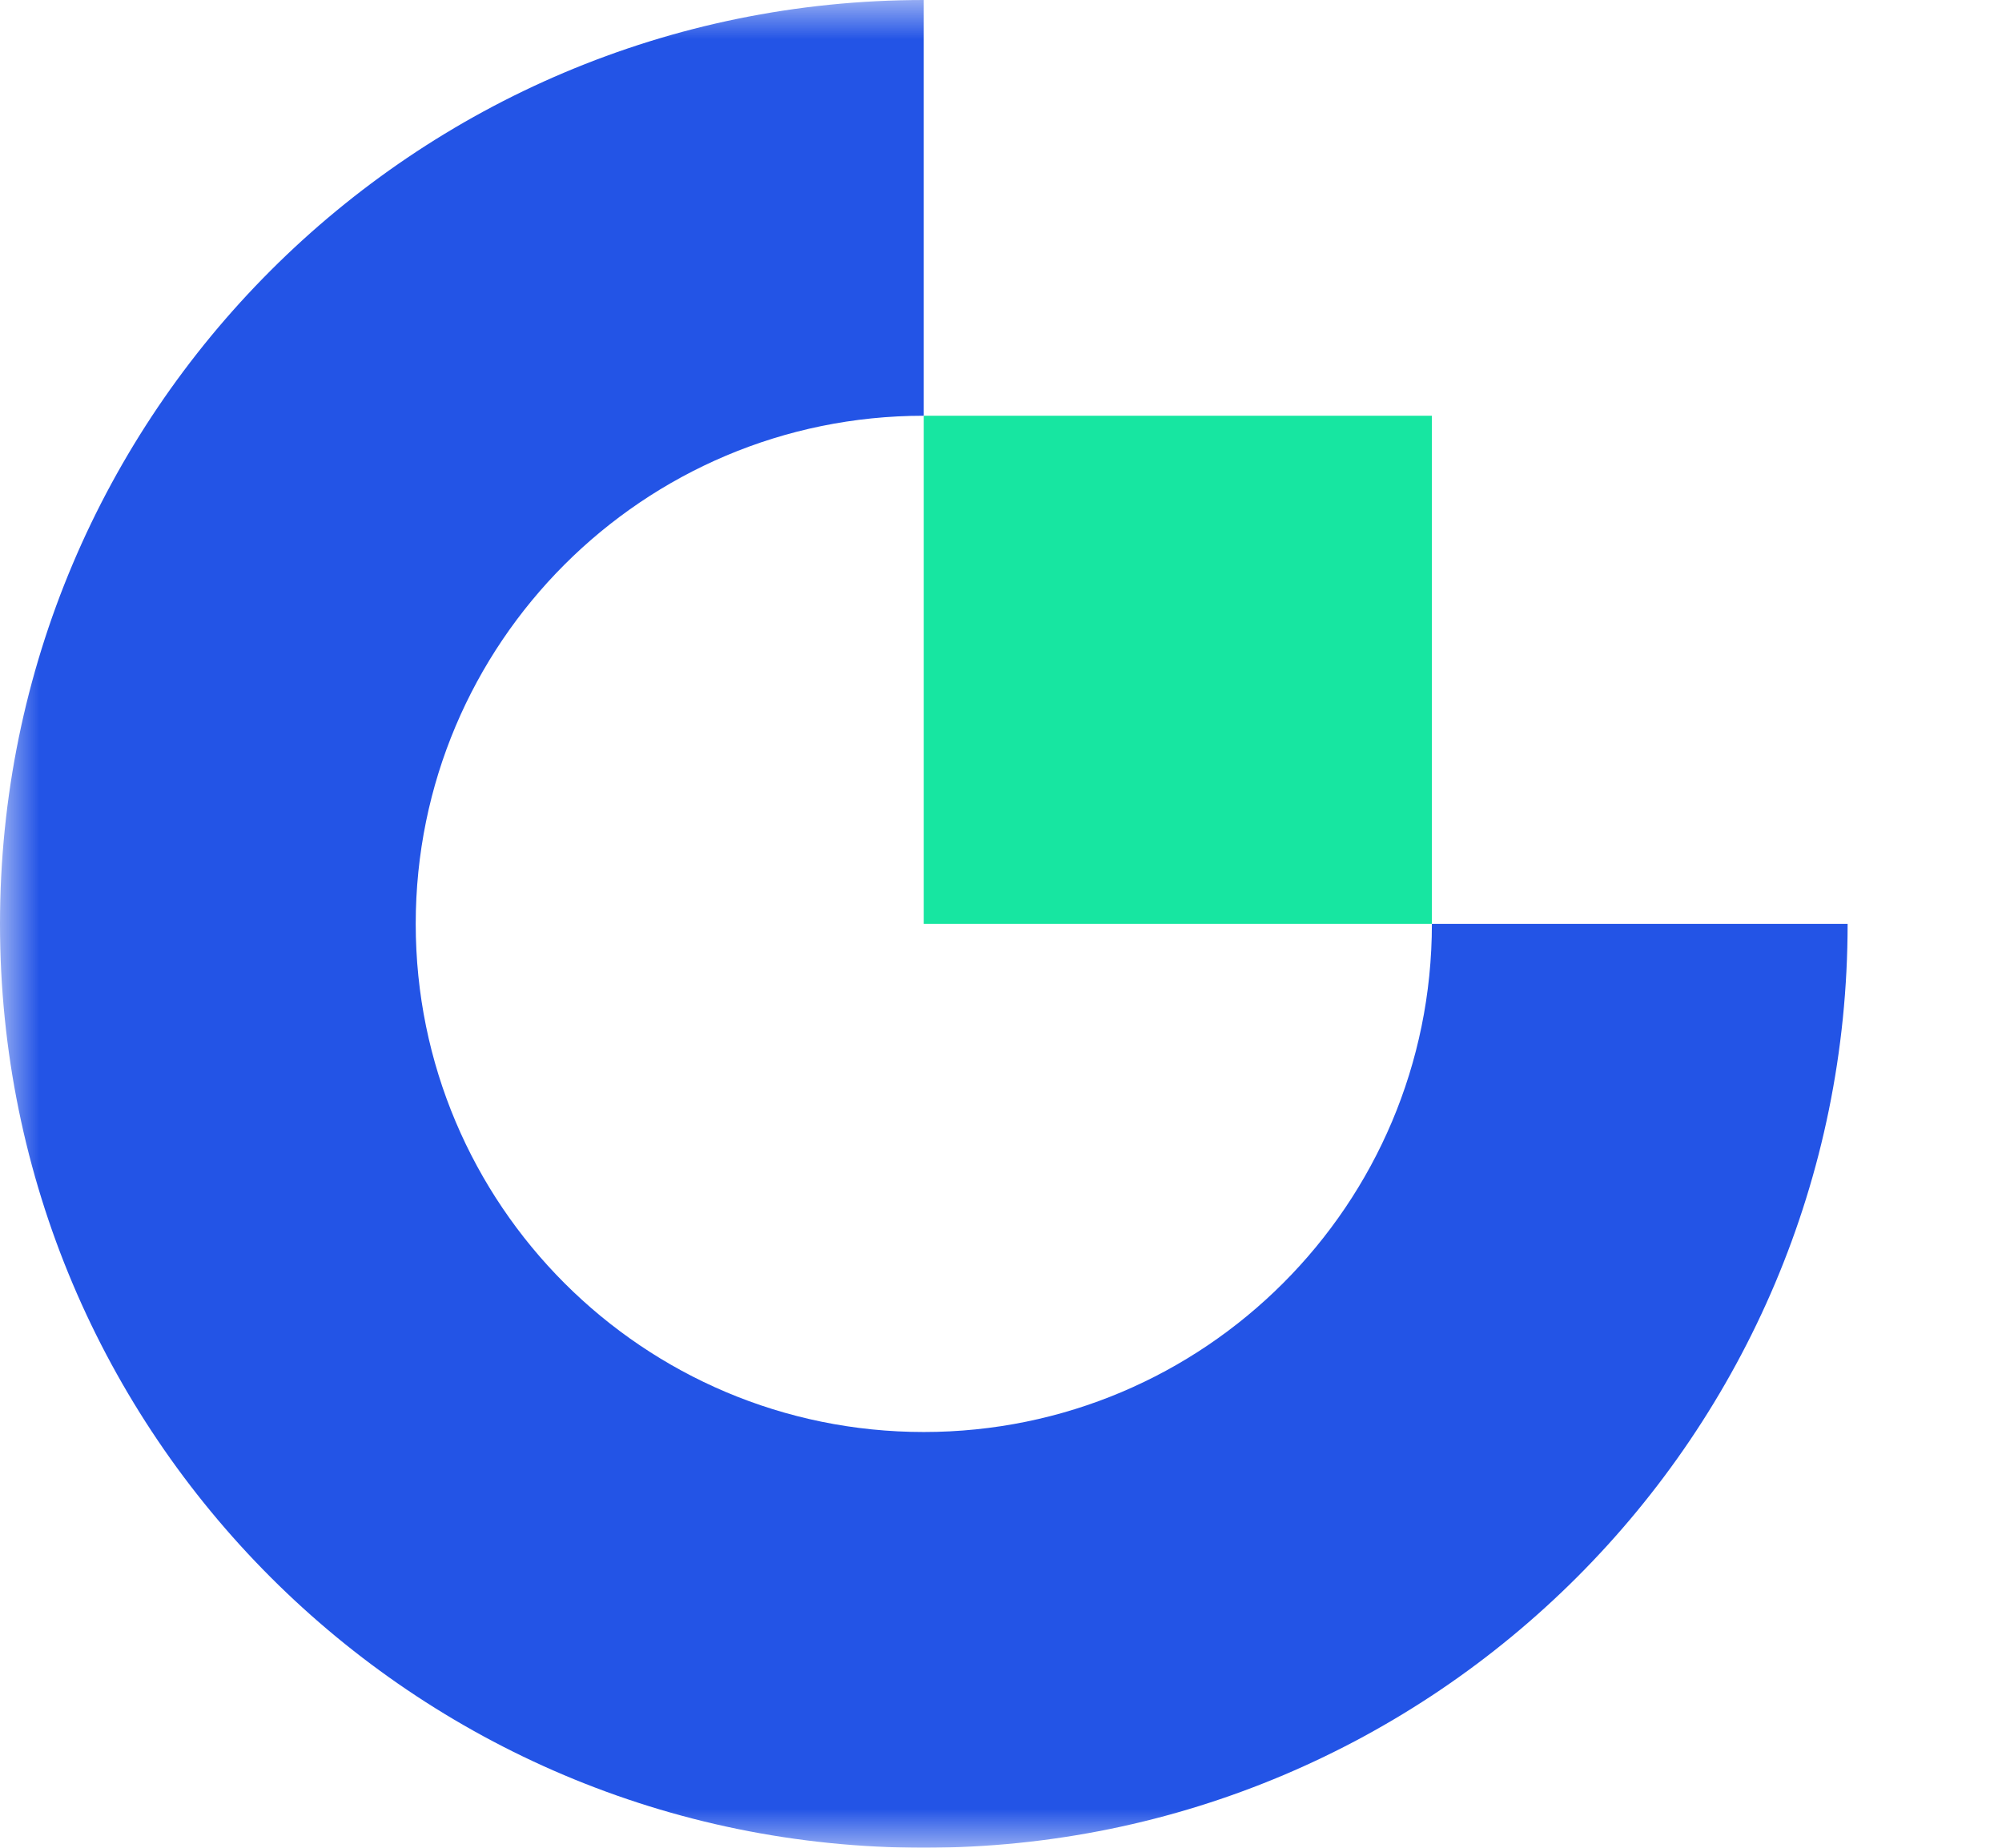 <svg width="26" height="24" viewBox="0 0 26 24" fill="none" xmlns="http://www.w3.org/2000/svg">
<mask id="mask0_2219_54899" style="mask-type:alpha" maskUnits="userSpaceOnUse" x="0" y="0" width="26" height="24">
<path d="M0 0H26V24H0V0Z" fill="white"/>
</mask>
<g mask="url(#mask0_2219_54899)">
<path fill-rule="evenodd" clip-rule="evenodd" d="M11.997 18.6C8.353 18.6 5.399 15.646 5.399 12C5.399 8.355 8.353 5.4 11.997 5.4V0C5.371 0 0 5.373 0 12C0 18.628 5.371 24 11.997 24C18.623 24 23.995 18.628 23.995 12H18.596C18.596 15.646 15.642 18.6 11.997 18.6Z" fill="#2354E6"/>
<path fill-rule="evenodd" clip-rule="evenodd" d="M11.997 12H18.596V5.4H11.997V12Z" fill="#17E6A1"/>
</g>
</svg>
